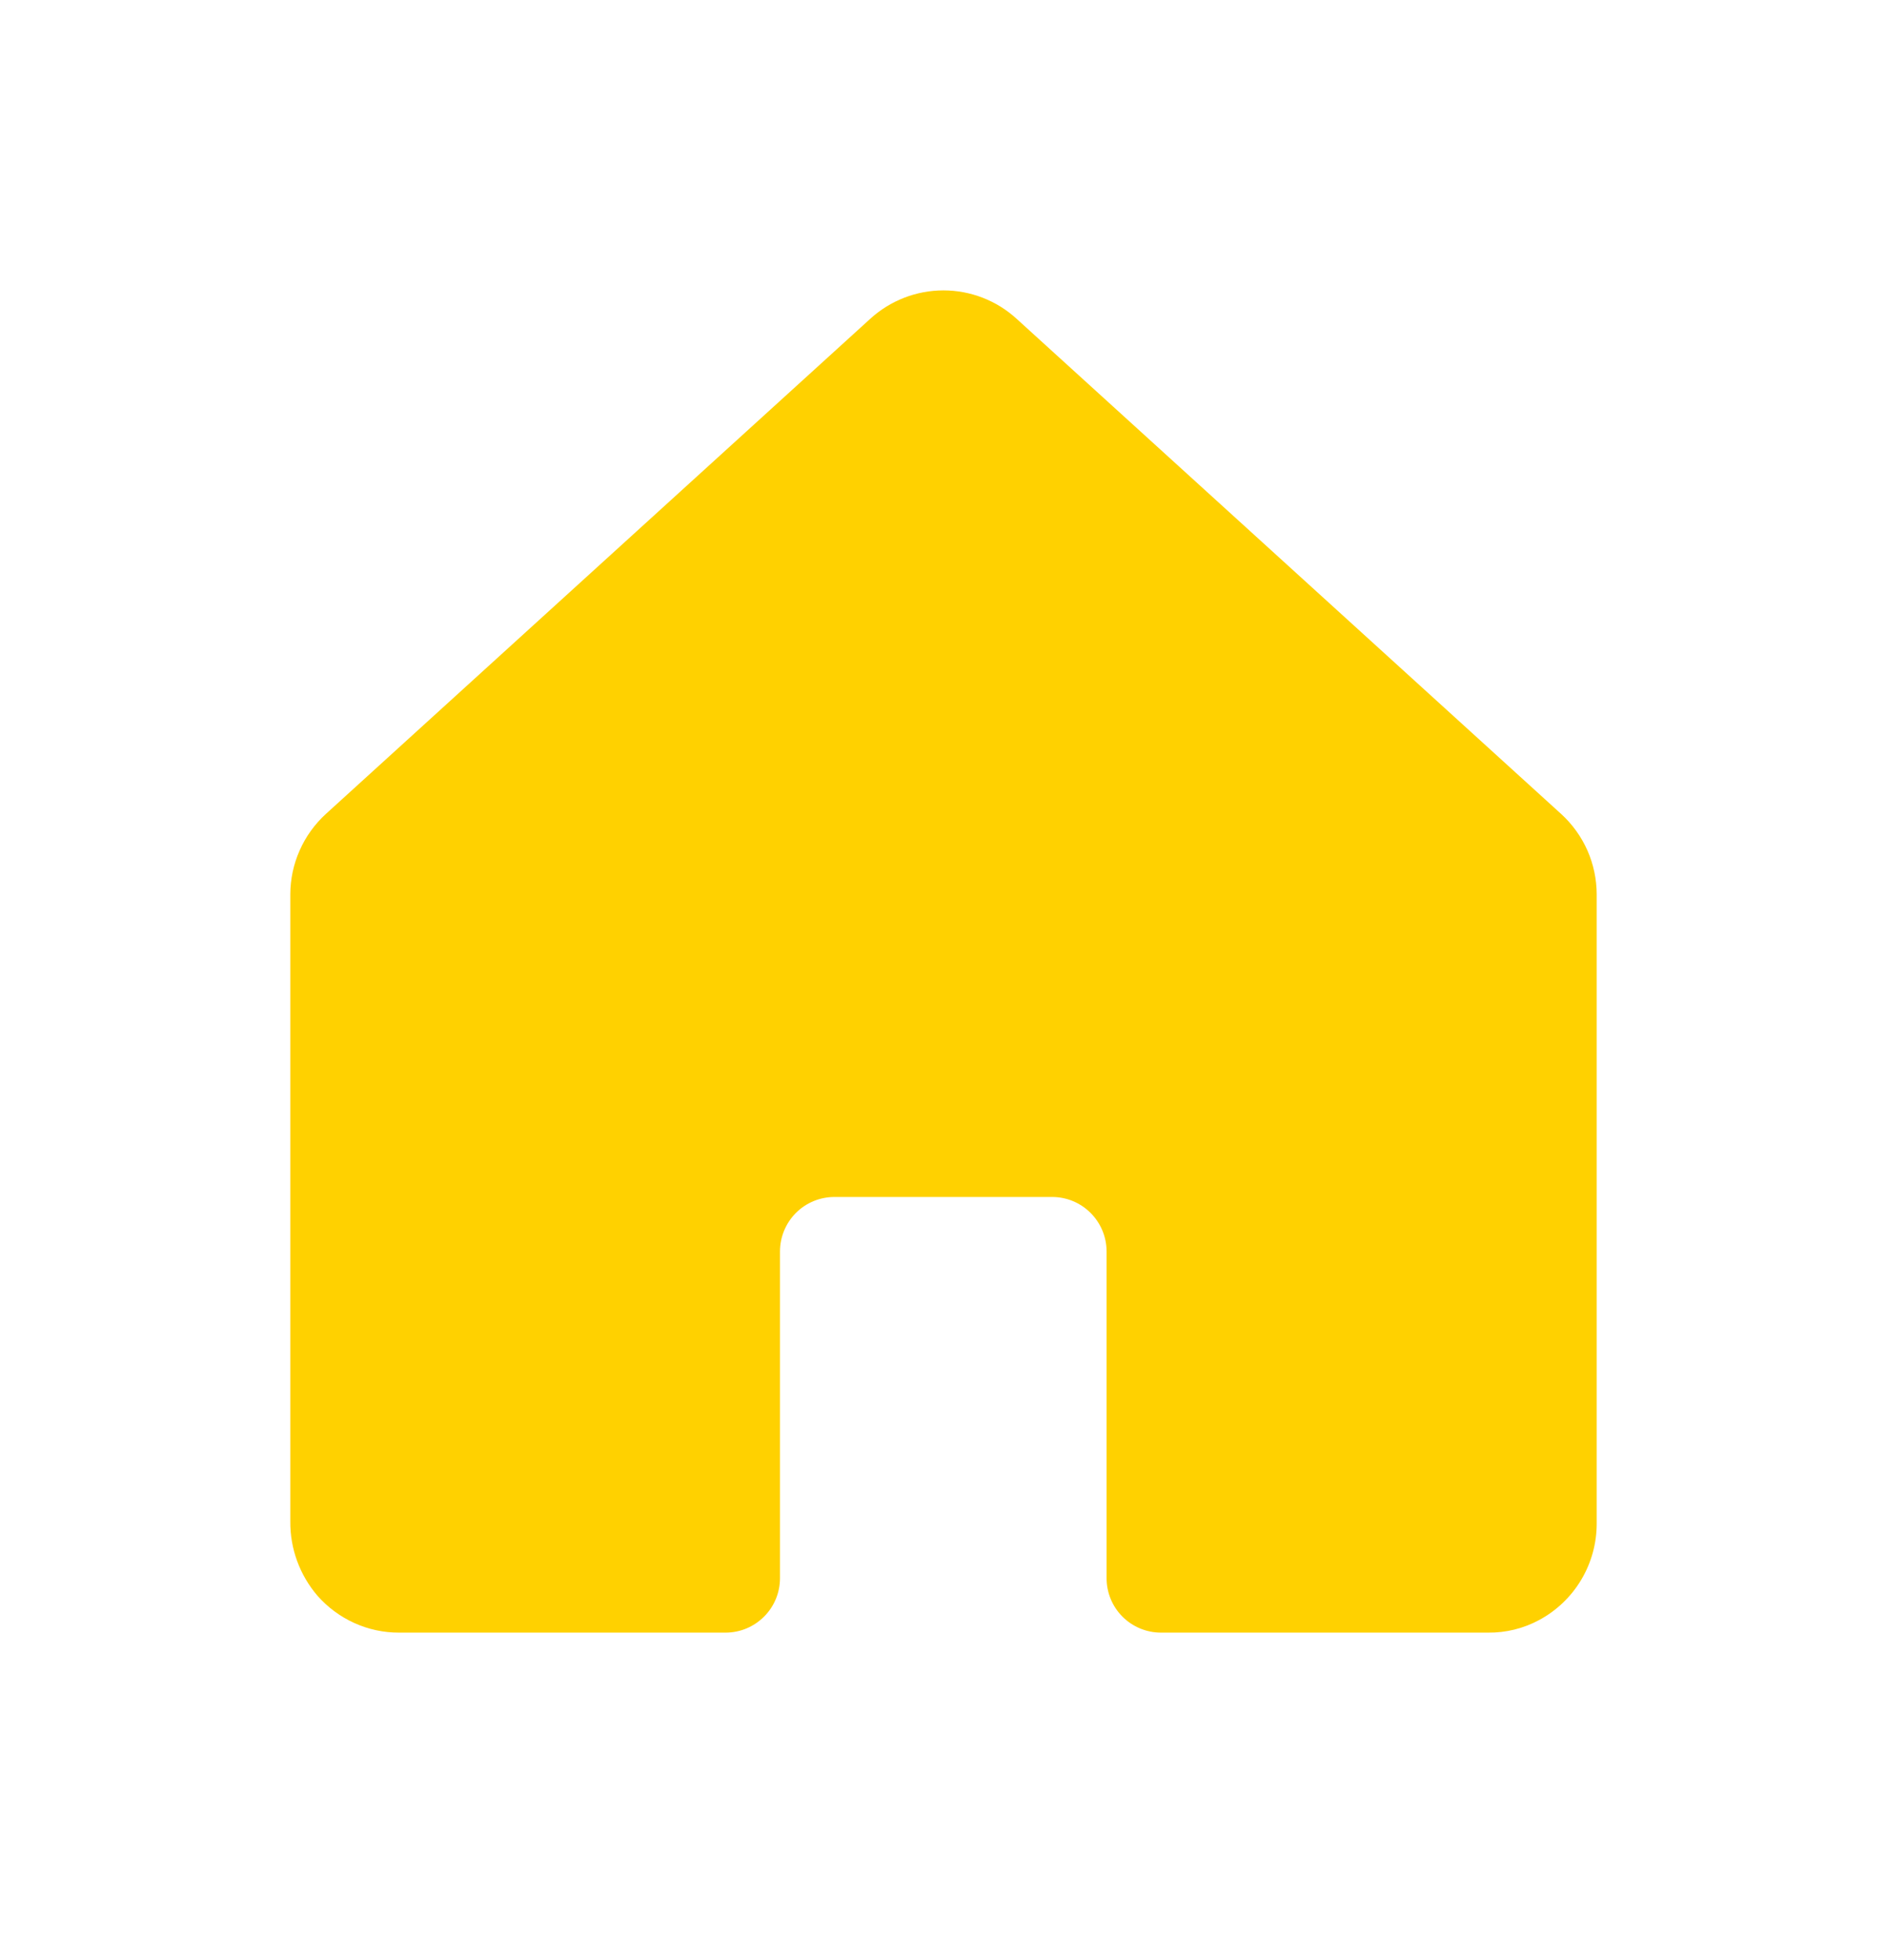 <svg width="26" height="27" viewBox="0 0 26 27" fill="none" xmlns="http://www.w3.org/2000/svg">
<g filter="url(#filter0_d_0_4214)">
<path d="M19.509 9.211L12.008 2.392C11.733 2.14 11.373 2 10.999 2C10.626 2 10.266 2.14 9.99 2.392L2.491 9.211C2.337 9.352 2.213 9.523 2.129 9.714C2.044 9.905 2 10.112 2 10.321V18.955C1.996 19.332 2.13 19.697 2.376 19.983C2.517 20.142 2.69 20.27 2.883 20.357C3.077 20.445 3.288 20.49 3.5 20.489H7.997C8.196 20.489 8.386 20.41 8.527 20.269C8.668 20.129 8.747 19.938 8.747 19.739V15.238C8.747 15.04 8.826 14.849 8.966 14.708C9.107 14.567 9.298 14.488 9.497 14.488H12.497C12.696 14.488 12.886 14.567 13.027 14.708C13.168 14.849 13.247 15.04 13.247 15.238V19.739C13.247 19.938 13.326 20.129 13.466 20.269C13.607 20.41 13.798 20.489 13.997 20.489H18.502C18.748 20.492 18.992 20.432 19.208 20.315C19.448 20.186 19.648 19.994 19.787 19.761C19.926 19.528 20 19.261 20 18.989V10.321C20 10.112 19.956 9.905 19.872 9.714C19.787 9.523 19.664 9.352 19.509 9.211Z" fill="#FFD100"/>
</g>
<defs>
<filter id="filter0_d_0_4214" x="0" y="0" width="26" height="26.489" filterUnits="userSpaceOnUse" color-interpolation-filters="sRGB">
<feFlood flood-opacity="0" result="BackgroundImageFix"/>
<feColorMatrix in="SourceAlpha" type="matrix" values="0 0 0 0 0 0 0 0 0 0 0 0 0 0 0 0 0 0 127 0" result="hardAlpha"/>
<feOffset dx="2" dy="2"/>
<feGaussianBlur stdDeviation="2"/>
<feComposite in2="hardAlpha" operator="out"/>
<feColorMatrix type="matrix" values="0 0 0 0 1 0 0 0 0 0.82 0 0 0 0 0 0 0 0 0.32 0"/>
<feBlend mode="normal" in2="BackgroundImageFix" result="effect1_dropShadow_0_4214"/>
<feBlend mode="normal" in="SourceGraphic" in2="effect1_dropShadow_0_4214" result="shape"/>
</filter>
</defs>
</svg>
